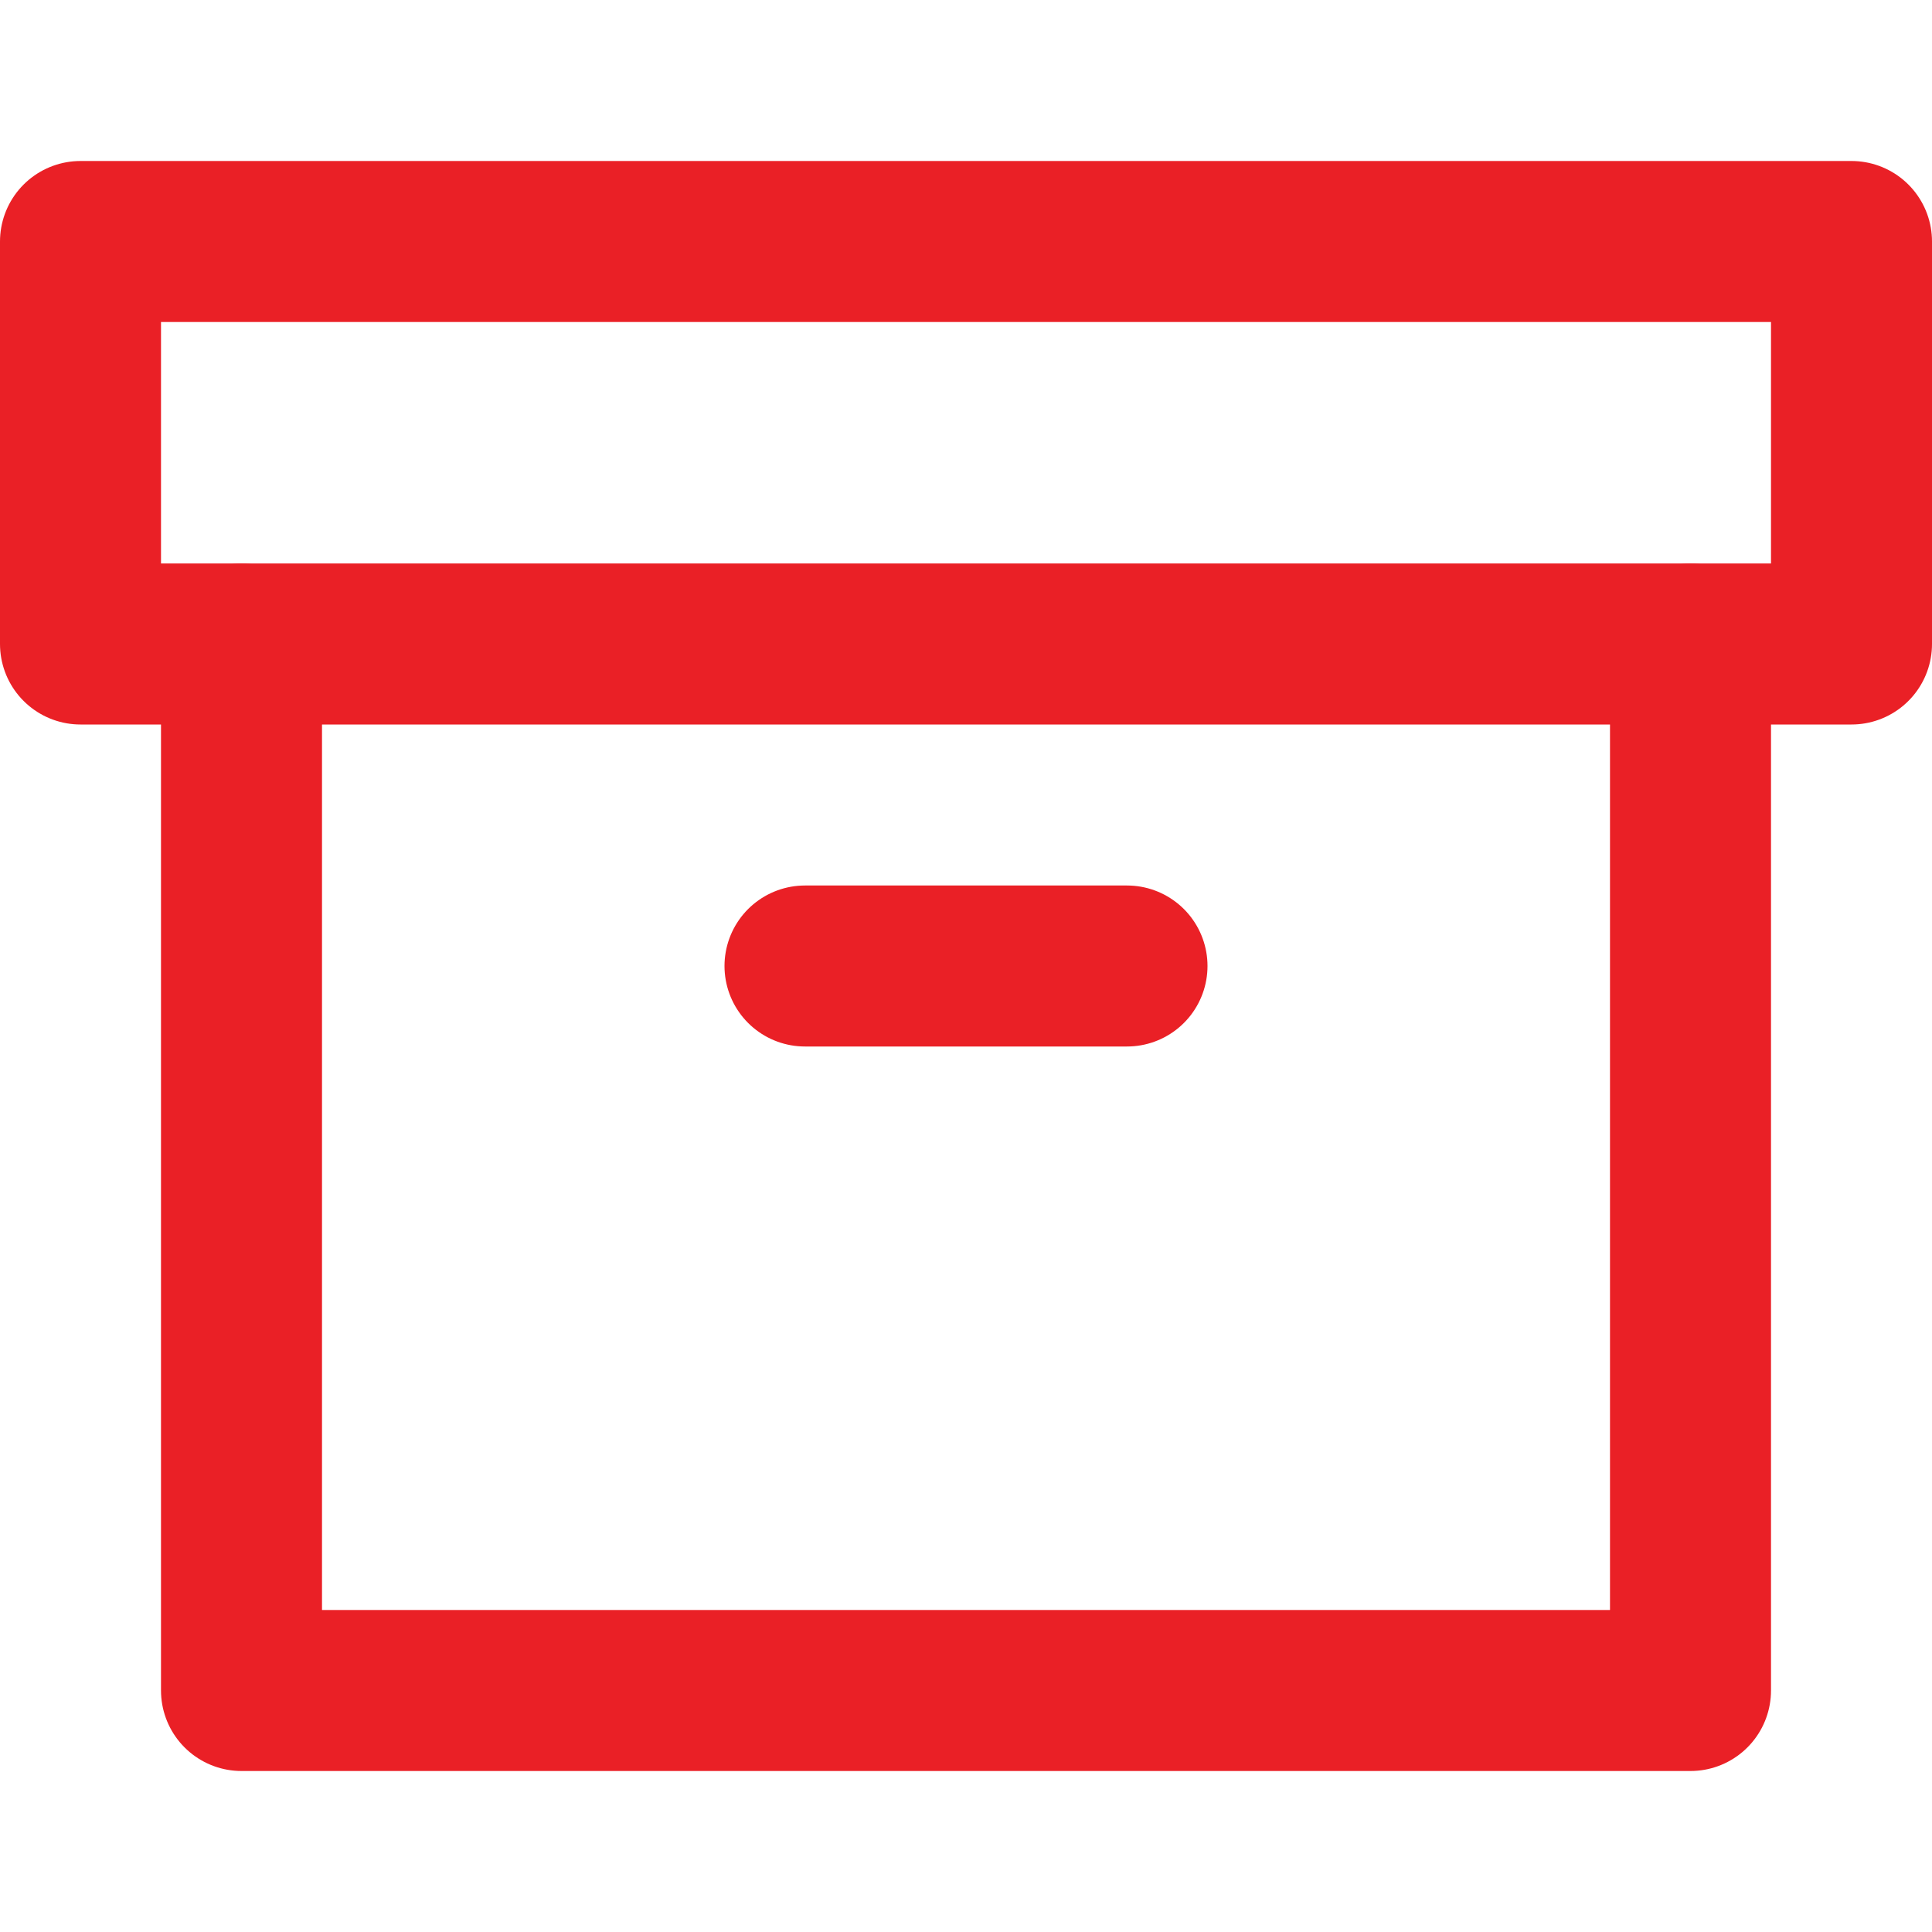 <svg xmlns="http://www.w3.org/2000/svg" width="24" height="24" viewBox="0 0 24 24" fill="none" stroke="#ea2026" stroke-width="2" stroke-linecap="round" stroke-linejoin="round" class="feather feather-archive"><polyline points="21 8 21 21 3 21 3 8"></polyline><rect x="1" y="3" width="22" height="5"></rect><line x1="10" y1="12" x2="14" y2="12"></line></svg>